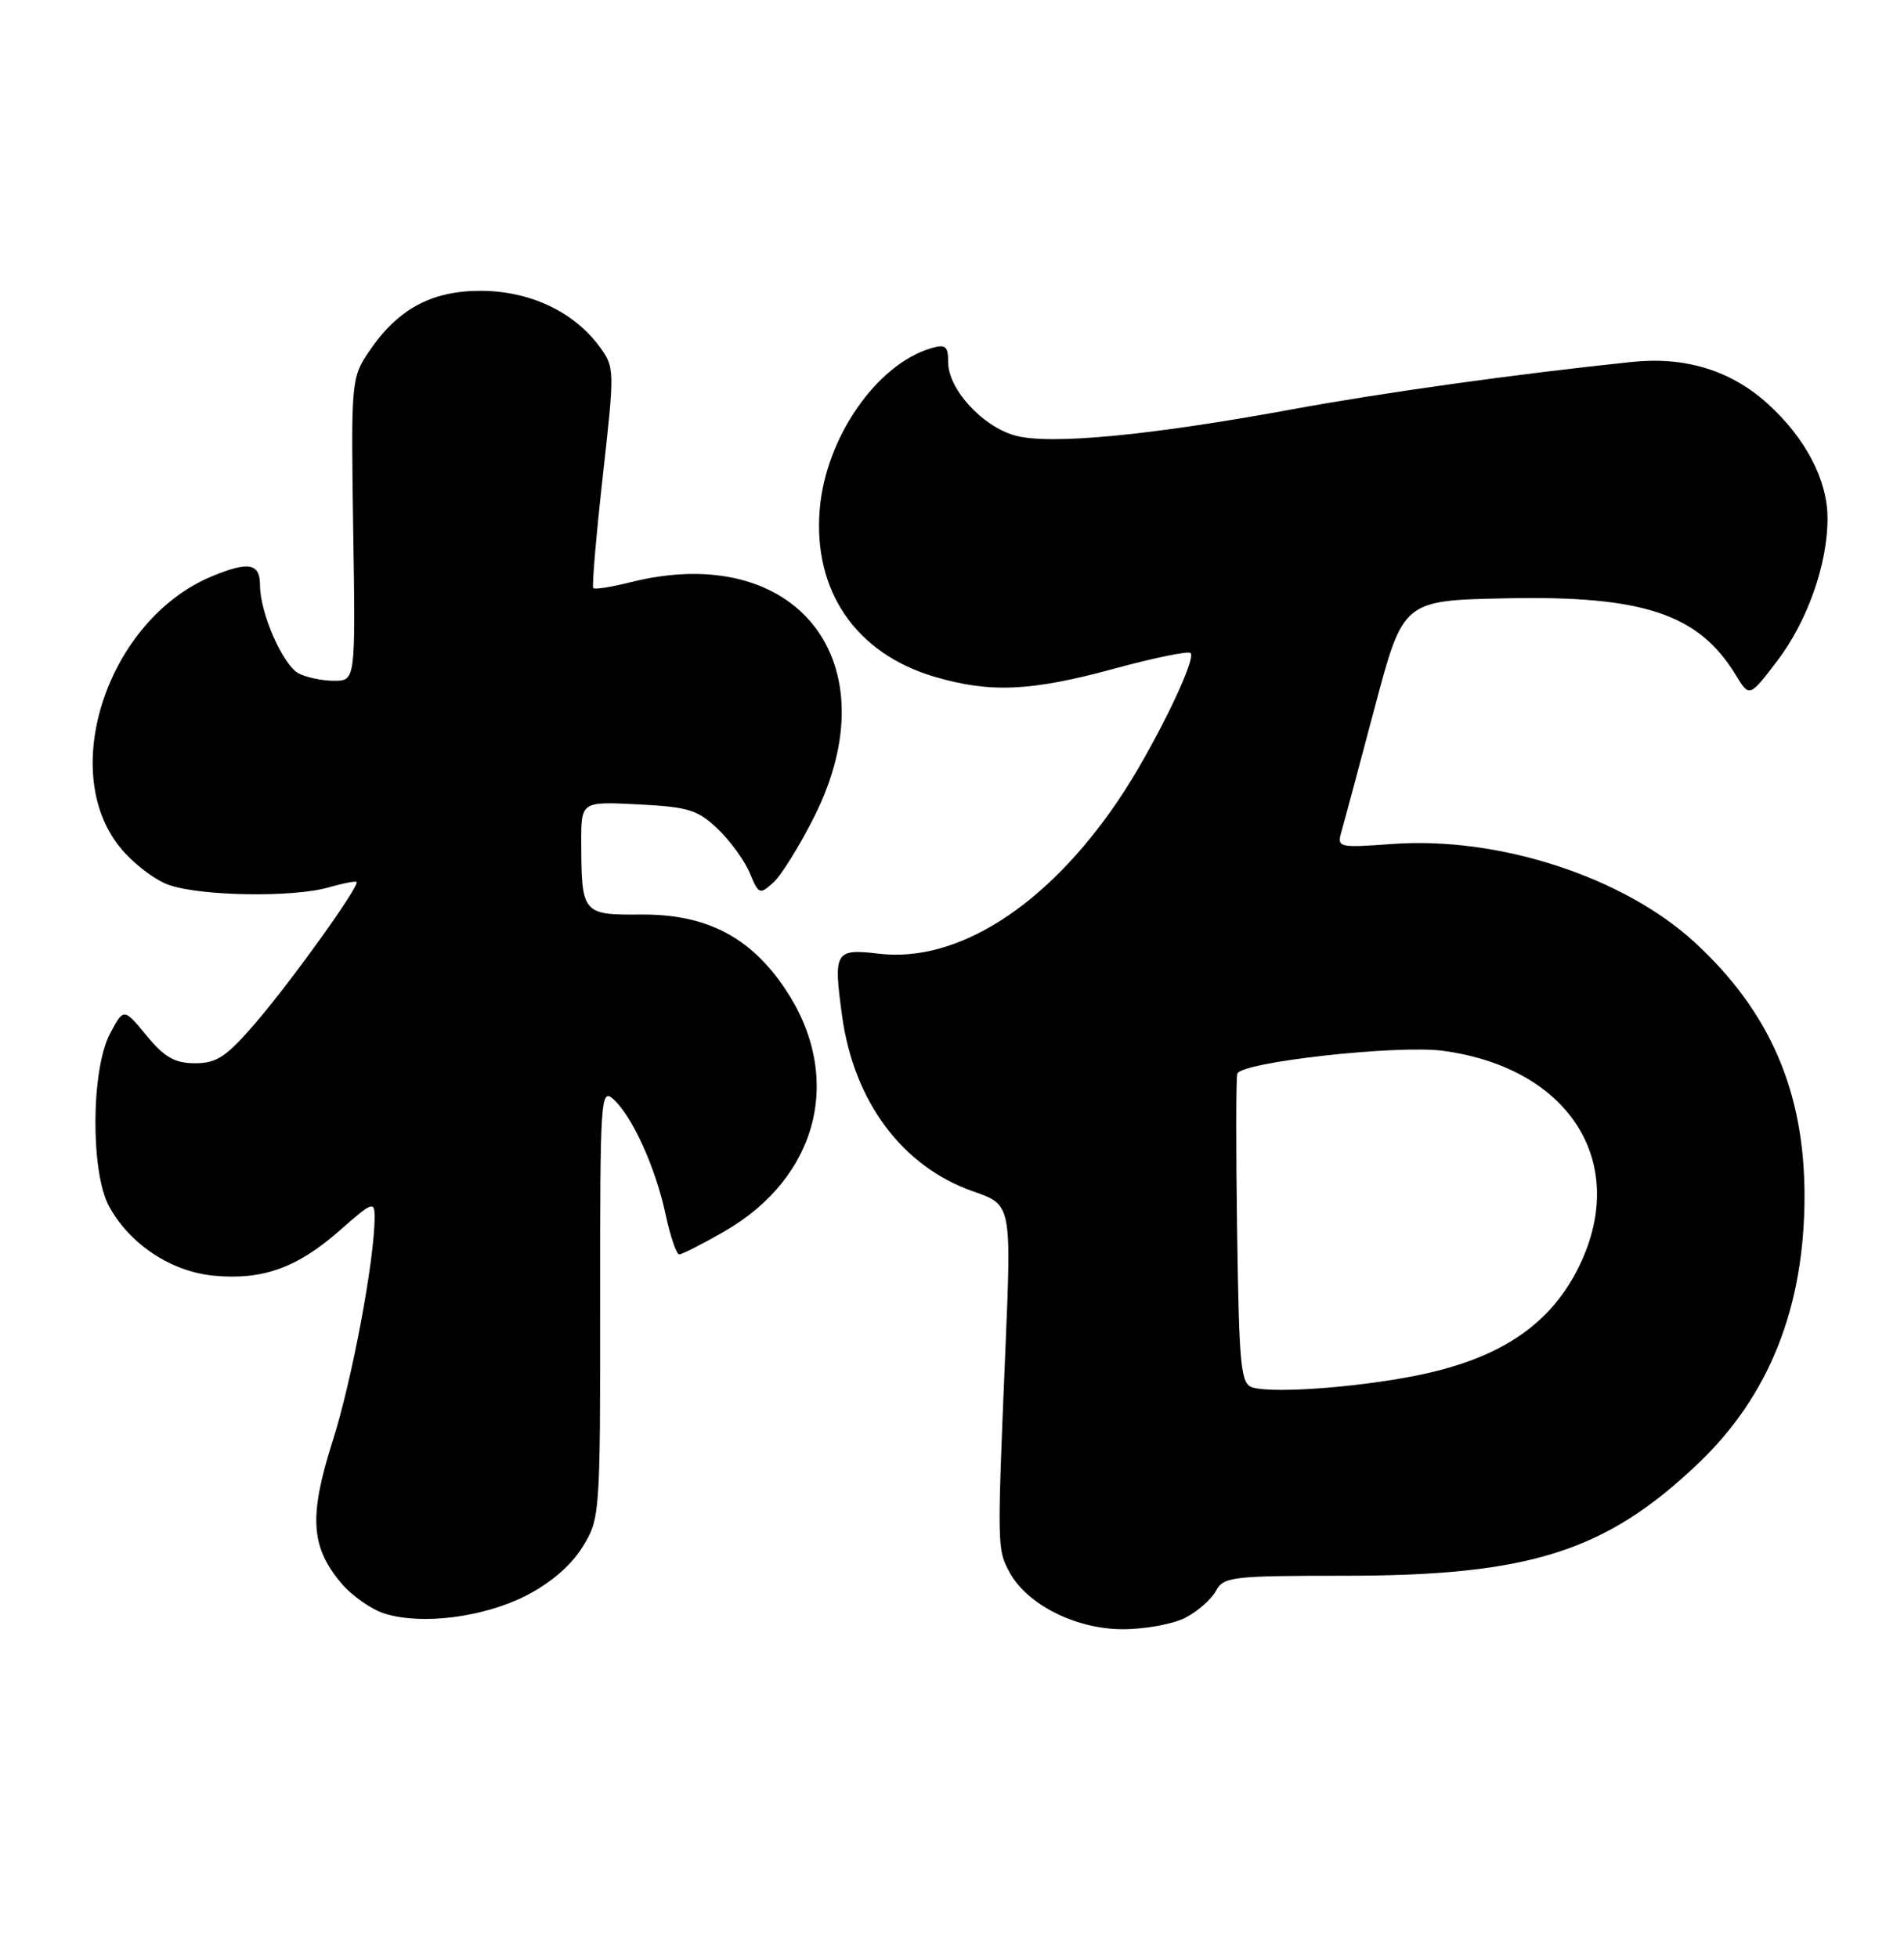 <?xml version="1.0" encoding="UTF-8" standalone="no"?>
<!DOCTYPE svg PUBLIC "-//W3C//DTD SVG 1.1//EN" "http://www.w3.org/Graphics/SVG/1.1/DTD/svg11.dtd" >
<svg xmlns="http://www.w3.org/2000/svg" xmlns:xlink="http://www.w3.org/1999/xlink" version="1.1" viewBox="0 0 249 256">
 <g >
 <path fill="currentColor"
d=" M 155.02 211.49 C 156.63 210.66 158.42 209.08 159.01 207.99 C 160.00 206.13 161.12 206.00 175.88 206.00 C 200.04 206.00 209.98 202.84 222.08 191.33 C 231.36 182.50 235.97 170.94 235.99 156.43 C 236.01 142.72 231.46 132.22 221.59 123.16 C 212.28 114.63 196.02 109.34 182.16 110.33 C 174.99 110.85 174.83 110.81 175.44 108.68 C 175.79 107.48 177.74 100.20 179.78 92.50 C 183.50 78.50 183.50 78.50 196.90 78.22 C 214.89 77.84 222.15 80.26 227.00 88.25 C 228.78 91.17 228.78 91.17 232.40 86.43 C 236.36 81.24 239.00 73.78 239.00 67.78 C 239.00 62.74 236.12 57.25 231.13 52.74 C 226.37 48.44 220.40 46.60 213.51 47.31 C 198.63 48.85 180.96 51.31 169.00 53.51 C 150.30 56.95 137.25 58.18 132.76 56.94 C 128.47 55.76 124.00 50.87 124.00 47.36 C 124.00 45.24 123.66 44.97 121.75 45.53 C 114.61 47.65 107.97 57.26 107.20 66.60 C 106.32 77.24 111.91 85.41 122.17 88.46 C 129.47 90.62 134.80 90.39 145.70 87.42 C 150.91 86.00 155.41 85.08 155.70 85.37 C 156.53 86.19 150.63 98.19 146.18 104.73 C 136.87 118.45 125.21 125.90 114.95 124.68 C 109.20 124.00 108.97 124.38 110.12 132.77 C 111.66 144.04 118.01 152.53 127.31 155.77 C 132.28 157.50 132.28 157.50 131.48 176.50 C 130.40 202.29 130.40 202.51 132.00 205.50 C 134.27 209.75 140.66 212.98 146.80 212.99 C 149.71 213.00 153.41 212.32 155.02 211.49 Z  M 68.76 208.62 C 71.94 207.01 74.66 204.68 76.15 202.29 C 78.47 198.54 78.50 198.18 78.49 170.31 C 78.47 143.59 78.56 142.20 80.21 143.69 C 82.70 145.94 85.74 152.65 87.04 158.75 C 87.66 161.64 88.47 164.00 88.83 163.99 C 89.20 163.99 91.83 162.64 94.69 161.01 C 107.06 153.91 110.38 140.76 102.69 129.29 C 98.12 122.47 92.35 119.49 83.82 119.56 C 76.17 119.62 76.04 119.46 76.01 110.14 C 76.00 104.78 76.00 104.78 83.45 105.16 C 90.02 105.49 91.26 105.87 93.88 108.38 C 95.52 109.95 97.40 112.55 98.06 114.15 C 99.21 116.93 99.36 116.99 101.15 115.36 C 102.18 114.43 104.60 110.53 106.52 106.70 C 116.63 86.47 104.16 70.65 82.40 76.13 C 79.94 76.75 77.77 77.09 77.58 76.88 C 77.40 76.67 77.96 70.10 78.83 62.27 C 80.40 48.22 80.39 48.00 78.37 45.27 C 75.00 40.72 69.26 38.04 62.90 38.02 C 56.42 38.00 51.99 40.41 48.22 46.01 C 45.94 49.38 45.90 49.94 46.19 69.23 C 46.50 89.00 46.50 89.00 43.68 89.00 C 42.14 89.00 40.05 88.56 39.05 88.03 C 36.97 86.91 34.00 80.13 34.00 76.48 C 34.00 73.62 32.49 73.35 27.65 75.37 C 14.19 81.00 7.53 100.64 15.66 110.73 C 17.33 112.81 20.22 115.04 22.09 115.69 C 26.28 117.16 38.30 117.35 42.94 116.02 C 44.83 115.48 46.49 115.15 46.63 115.30 C 47.09 115.76 38.13 128.26 33.40 133.75 C 29.62 138.15 28.34 139.00 25.52 139.00 C 22.86 139.00 21.51 138.23 19.16 135.38 C 16.18 131.76 16.18 131.76 14.39 135.13 C 11.90 139.81 11.83 153.24 14.26 157.70 C 16.96 162.65 22.35 166.23 27.93 166.77 C 34.33 167.38 38.85 165.76 44.42 160.87 C 48.73 157.07 49.00 156.97 48.99 159.17 C 48.98 164.75 46.02 180.51 43.50 188.40 C 40.38 198.22 40.62 202.20 44.62 206.96 C 46.02 208.63 48.59 210.42 50.33 210.96 C 55.20 212.46 63.19 211.44 68.76 208.62 Z  M 163.79 181.38 C 162.27 180.92 162.05 178.74 161.79 161.18 C 161.63 150.36 161.64 140.99 161.81 140.38 C 162.23 138.85 182.80 136.56 188.76 137.38 C 205.58 139.67 213.33 152.43 206.21 166.14 C 202.61 173.07 196.50 177.27 186.76 179.50 C 179.17 181.24 166.72 182.26 163.79 181.38 Z "/>
</g>
</svg>